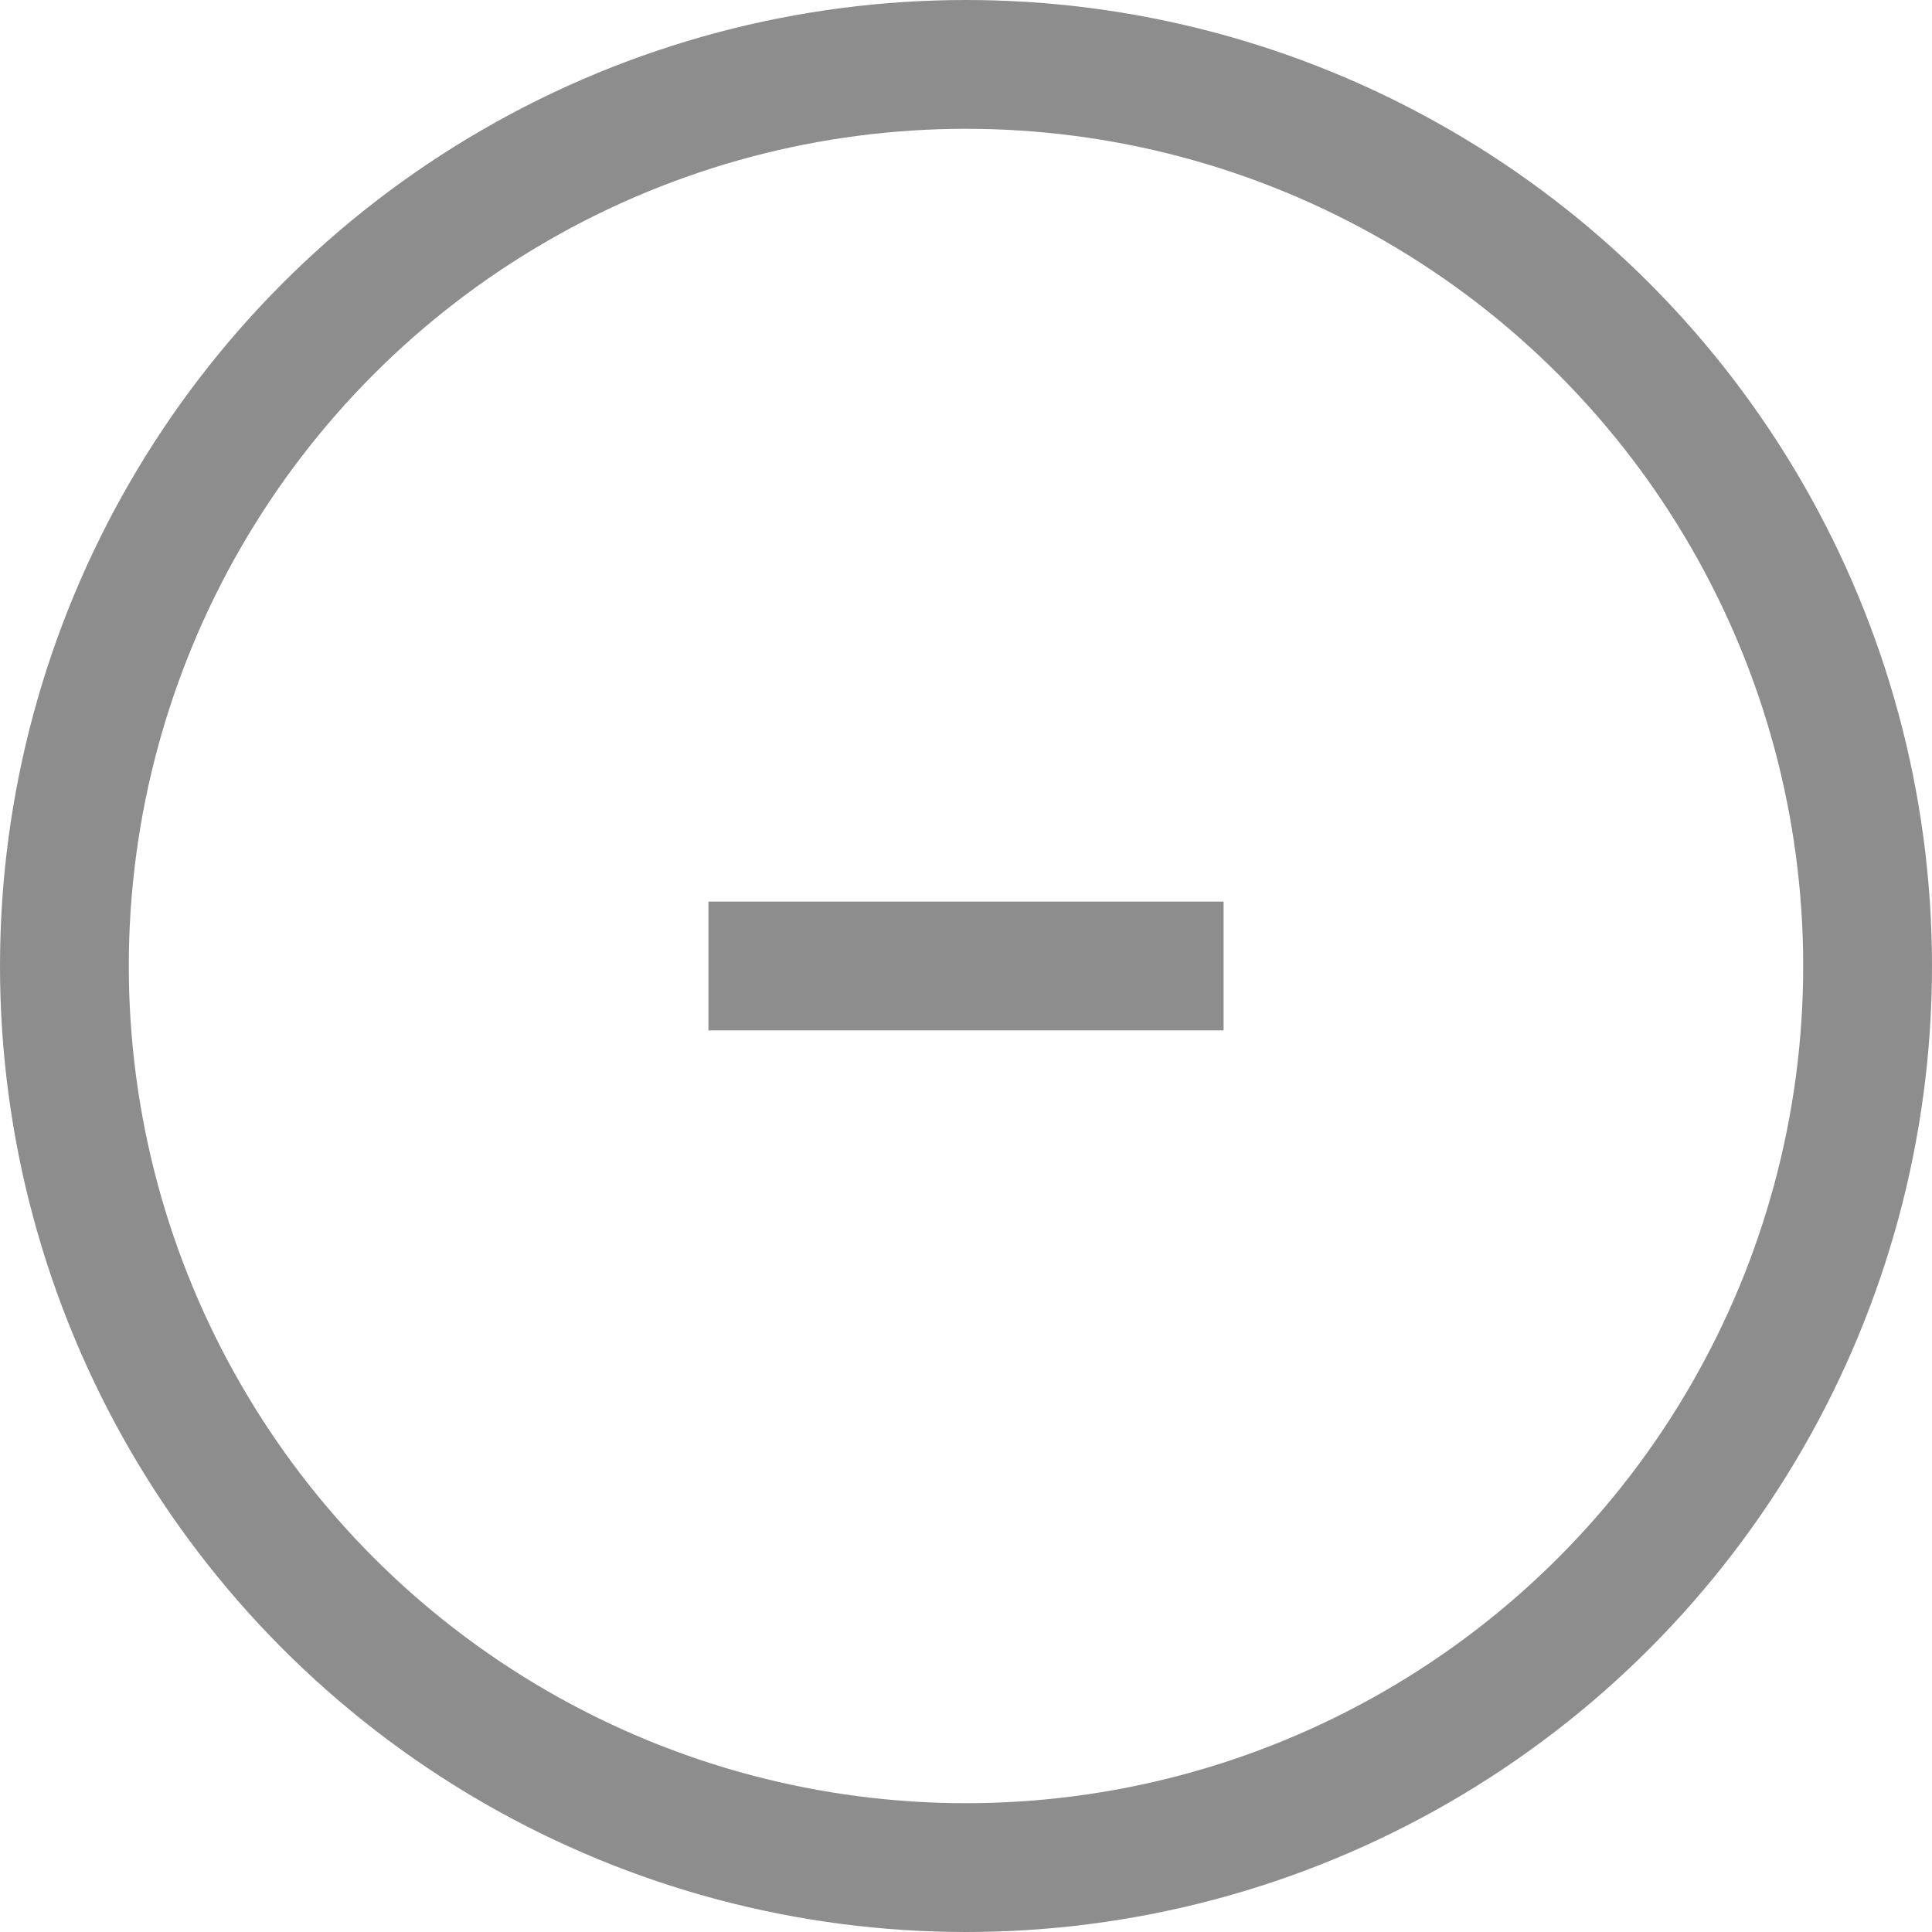 <svg width="30" height="30" viewBox="0 0 30 30" fill="none" xmlns="http://www.w3.org/2000/svg">
<path d="M11 16H19V14H11V16Z" fill="#8D8D8D"/>
<circle cx="15" cy="15" r="14" stroke="#8D8D8D" stroke-width="2"/>
</svg>
